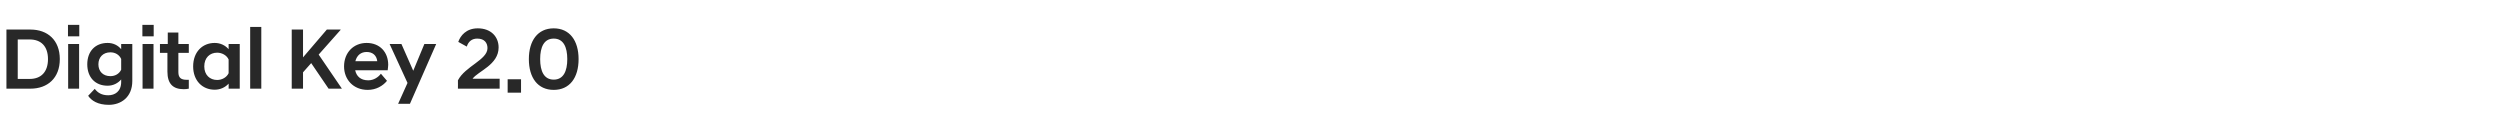<?xml version="1.0" standalone="no"?>
<!DOCTYPE svg PUBLIC "-//W3C//DTD SVG 1.1//EN" "http://www.w3.org/Graphics/SVG/1.1/DTD/svg11.dtd">
<svg xmlns="http://www.w3.org/2000/svg" version="1.1" width="1438px" height="73.6px" viewBox="0 -11 1438 73.6" style="top:-11px">
  <desc>Digital Key 2.0</desc>
  <defs/>
  <g id="Polygon225834">
    <path d="M 3.7 6 C 3.7 6 17.45 6 17.5 6 C 27.3 6 34.4 12 34.4 23 C 34.4 34 27.3 40 17.5 40 C 17.45 40 3.7 40 3.7 40 L 3.7 6 Z M 10.2 11.7 L 10.2 34.4 C 10.2 34.4 17.1 34.35 17.1 34.4 C 23.6 34.4 27.6 30.4 27.6 23 C 27.6 15.6 23.6 11.7 17.1 11.7 C 17.1 11.65 10.2 11.7 10.2 11.7 Z M 39.2 14.3 L 45.5 14.3 L 45.5 40 L 39.2 40 L 39.2 14.3 Z M 39.1 3.3 L 45.6 3.3 L 45.6 9.9 L 39.1 9.9 L 39.1 3.3 Z M 50.2 26 C 50.2 18.6 54.7 13.7 61.9 13.7 C 65.2 13.7 67.9 15.1 69.7 17.3 C 69.75 17.25 69.7 14.3 69.7 14.3 L 76.1 14.3 C 76.1 14.3 76.1 35.6 76.1 35.6 C 76.1 45 69.5 49.3 62.6 49.3 C 56.3 49.3 52.6 46.9 50.7 44.1 C 50.7 44.1 54.5 40.1 54.5 40.1 C 56.2 42.3 58.4 43.8 62.3 43.8 C 66 43.8 69.7 41.7 69.7 36.1 C 69.7 36.1 69.7 34.7 69.7 34.7 C 67.9 36.8 65.2 38.3 61.9 38.3 C 54.7 38.3 50.2 33.4 50.2 26 Z M 69.7 29.1 C 69.7 29.1 69.7 22.9 69.7 22.9 C 68.6 20.5 66.3 19.1 63.5 19.1 C 59.3 19.1 56.6 21.9 56.6 26 C 56.6 30.1 59.3 32.8 63.5 32.8 C 66.3 32.8 68.6 31.4 69.7 29.1 Z M 82 14.3 L 88.3 14.3 L 88.3 40 L 82 40 L 82 14.3 Z M 81.9 3.3 L 88.4 3.3 L 88.4 9.9 L 81.9 9.9 L 81.9 3.3 Z M 96.3 30.2 C 96.3 30.15 96.3 19.4 96.3 19.4 L 92 19.4 L 92 14.3 L 96.5 14.3 L 96.5 7.7 L 102.6 7.7 L 102.6 14.3 L 108.6 14.3 L 108.6 19.4 L 102.6 19.4 C 102.6 19.4 102.65 30.45 102.6 30.5 C 102.6 33.8 104.2 34.9 107.4 34.9 C 107.4 34.9 108.6 34.9 108.6 34.9 C 108.6 34.9 108.6 40 108.6 40 C 107.7 40.2 106.7 40.3 105.7 40.3 C 99.5 40.3 96.3 37.2 96.3 30.2 Z M 131.5 37.1 C 129.6 39.2 126.8 40.6 123.5 40.6 C 116.3 40.6 111.1 35.3 111.1 27.2 C 111.1 19 116.3 13.7 123.5 13.7 C 126.8 13.7 129.6 15.1 131.5 17.3 C 131.55 17.25 131.5 14.3 131.5 14.3 L 137.9 14.3 L 137.9 40 L 131.5 40 C 131.5 40 131.55 37.05 131.5 37.1 Z M 131.5 31.1 C 131.5 31.1 131.5 23.2 131.5 23.2 C 130.4 20.8 127.7 19.3 124.9 19.3 C 120.7 19.3 117.5 22.2 117.5 27.2 C 117.5 32.1 120.7 35 124.9 35 C 127.7 35 130.4 33.5 131.5 31.1 Z M 143.9 4.5 L 150.3 4.5 L 150.3 40 L 143.9 40 L 143.9 4.5 Z M 167.8 6 L 174.3 6 L 174.3 22 L 188 6 L 195.9 6 L 195.9 6.2 L 183.3 20.4 L 196.6 39.9 L 196.6 40 L 189 40 L 179 25.3 L 174.3 30.6 L 174.3 40 L 167.8 40 L 167.8 6 Z M 197.9 27.2 C 197.9 19.2 203.4 13.7 210.9 13.7 C 218.4 13.7 223.3 18.9 223.3 26.3 C 223.3 27.1 223.1 28.3 223 29.4 C 223 29.4 204.3 29.4 204.3 29.4 C 205 32.8 207.4 35.2 211.8 35.2 C 215 35.2 217.6 33.4 219.1 31.4 C 219.1 31.4 222.6 35.5 222.6 35.5 C 220.2 38.4 216.4 40.7 211.5 40.7 C 203.2 40.7 197.9 34.7 197.9 27.2 Z M 204.4 24.2 C 204.4 24.2 217 24.2 217 24.2 C 216.6 20.8 214.3 18.9 210.9 18.9 C 207.6 18.9 205.3 20.8 204.4 24.2 Z M 234.4 36.7 L 224.1 14.3 L 230.9 14.3 L 237.7 29.7 L 244.1 14.3 L 250.9 14.3 L 235.8 48.7 L 229 48.7 L 234.4 36.7 Z M 263.4 35.2 C 267.6 27.1 280.4 23.4 280.4 16.7 C 280.4 13.8 278.8 11.2 274.5 11.2 C 271.4 11.2 269.4 12.9 268.5 15.8 C 268.5 15.8 263.6 13.1 263.6 13.1 C 264.8 9.6 268.1 5.3 274.8 5.3 C 282.5 5.3 286.8 10.2 286.8 16.3 C 286.8 26.3 275 29.9 271.8 34.3 C 271.85 34.3 287.4 34.3 287.4 34.3 L 287.4 40 L 263.4 40 C 263.4 40 263.45 35.15 263.4 35.2 Z M 292 34.6 L 299.7 34.6 L 299.7 42.3 L 292 42.3 L 292 34.6 Z M 304.2 23 C 304.2 12.4 309.3 5.3 318.5 5.3 C 327.7 5.3 332.8 12.4 332.8 23 C 332.8 33.7 327.7 40.7 318.5 40.7 C 309.3 40.7 304.2 33.7 304.2 23 Z M 326.3 23 C 326.3 16.1 324.1 11.2 318.5 11.2 C 312.9 11.2 310.7 16.1 310.7 23 C 310.7 29.9 312.9 34.8 318.5 34.8 C 324.1 34.8 326.3 29.9 326.3 23 Z " stroke="none" fill="#282828"/>
  </g>
</svg>